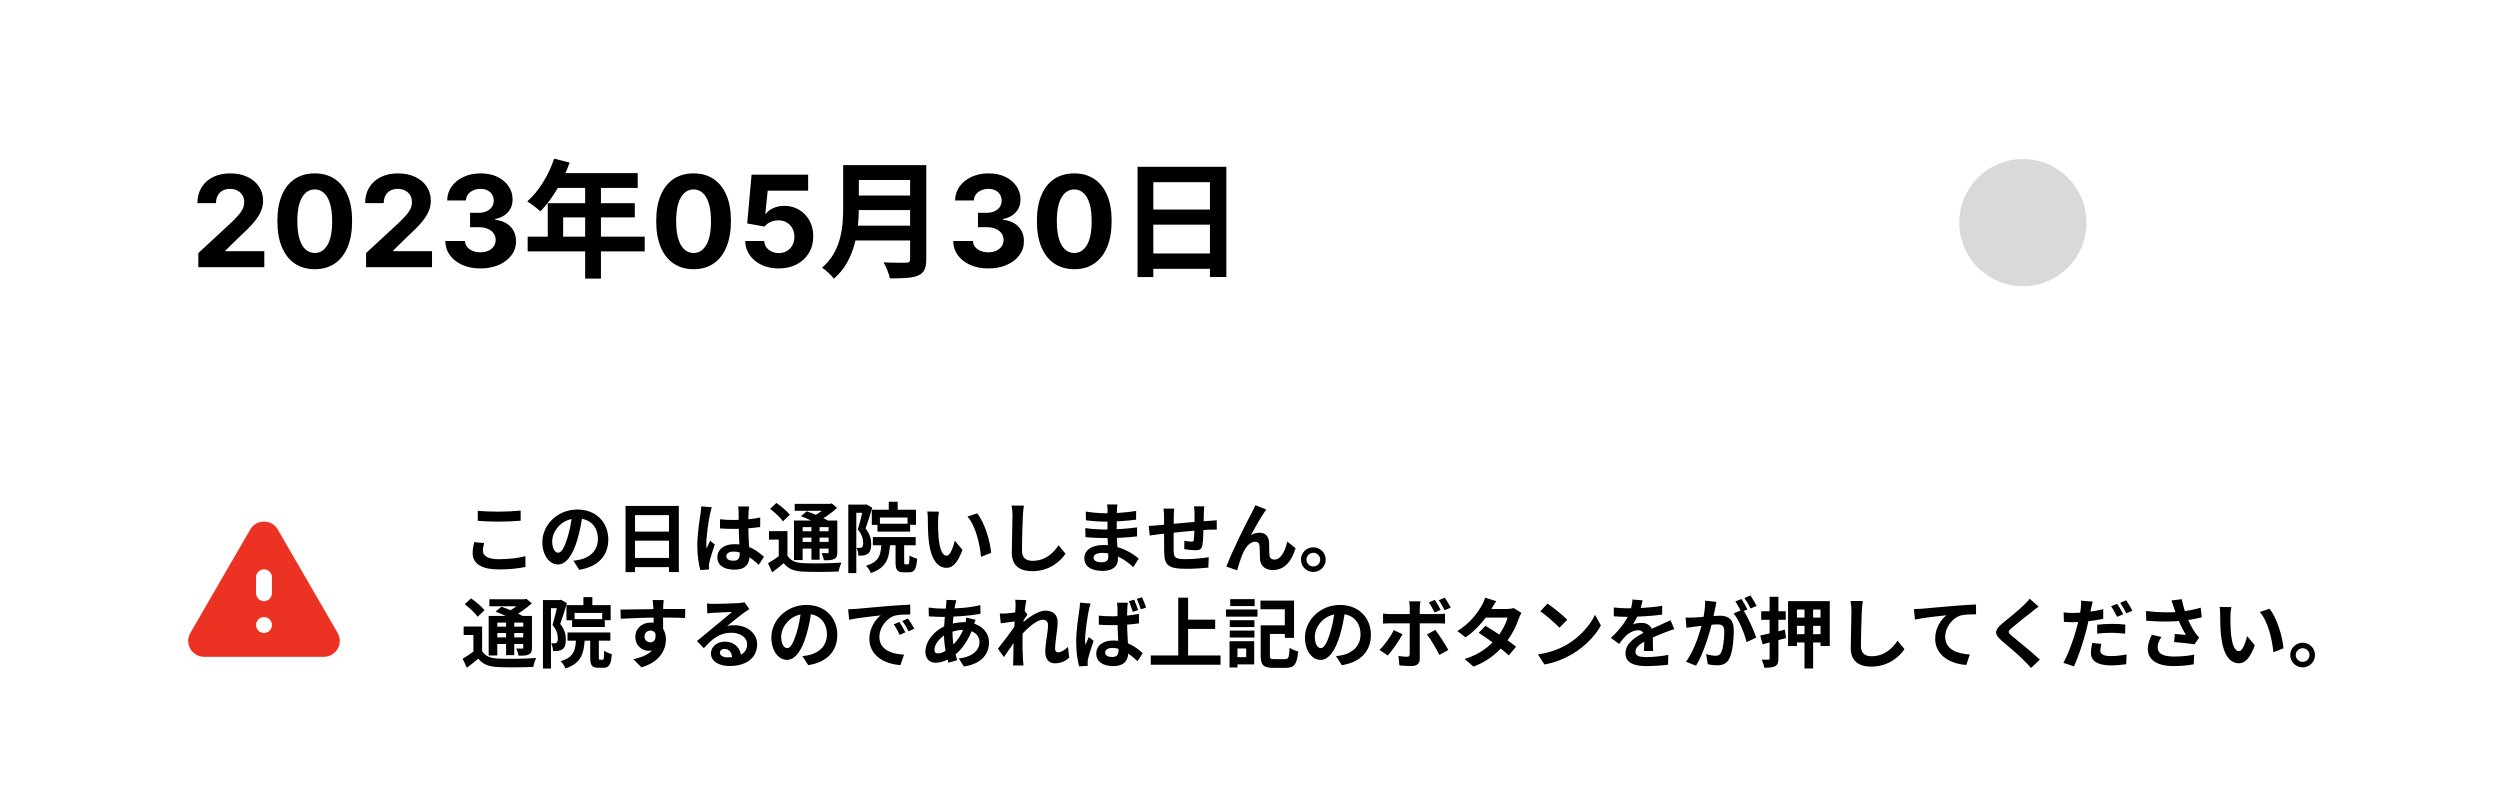 <svg width="393" height="127" viewBox="0 0 393 127" fill="none" xmlns="http://www.w3.org/2000/svg">
<rect width="393" height="127" fill="white"/>
<path d="M31.179 42V39.784L36.356 34.99C36.797 34.564 37.166 34.18 37.465 33.84C37.767 33.499 37.997 33.165 38.153 32.838C38.31 32.507 38.388 32.149 38.388 31.766C38.388 31.34 38.291 30.973 38.097 30.665C37.903 30.352 37.637 30.113 37.301 29.947C36.965 29.777 36.584 29.692 36.158 29.692C35.713 29.692 35.324 29.782 34.993 29.962C34.661 30.142 34.406 30.4 34.226 30.736C34.046 31.072 33.956 31.472 33.956 31.936H31.037C31.037 30.984 31.252 30.158 31.683 29.457C32.114 28.757 32.718 28.215 33.494 27.831C34.271 27.447 35.166 27.256 36.179 27.256C37.221 27.256 38.127 27.44 38.899 27.81C39.676 28.174 40.279 28.681 40.71 29.329C41.141 29.978 41.356 30.722 41.356 31.56C41.356 32.109 41.248 32.651 41.03 33.186C40.817 33.721 40.436 34.315 39.886 34.969C39.337 35.617 38.563 36.396 37.564 37.305L35.44 39.386V39.486H41.548V42H31.179ZM49.48 42.32C48.258 42.315 47.207 42.014 46.326 41.418C45.45 40.821 44.776 39.957 44.302 38.825C43.834 37.694 43.601 36.332 43.606 34.742C43.606 33.155 43.841 31.803 44.309 30.686C44.783 29.569 45.458 28.719 46.334 28.136C47.214 27.549 48.263 27.256 49.48 27.256C50.697 27.256 51.743 27.549 52.619 28.136C53.5 28.724 54.177 29.576 54.65 30.693C55.124 31.806 55.358 33.155 55.353 34.742C55.353 36.337 55.117 37.701 54.643 38.832C54.174 39.964 53.502 40.828 52.626 41.425C51.75 42.021 50.701 42.32 49.48 42.32ZM49.48 39.77C50.313 39.77 50.978 39.351 51.475 38.513C51.973 37.675 52.219 36.418 52.214 34.742C52.214 33.638 52.1 32.72 51.873 31.986C51.651 31.252 51.334 30.7 50.922 30.331C50.514 29.962 50.034 29.777 49.48 29.777C48.651 29.777 47.988 30.191 47.491 31.02C46.994 31.849 46.743 33.089 46.738 34.742C46.738 35.859 46.85 36.792 47.072 37.54C47.299 38.283 47.619 38.842 48.031 39.216C48.443 39.585 48.926 39.77 49.48 39.77ZM57.546 42V39.784L62.724 34.99C63.164 34.564 63.533 34.18 63.832 33.84C64.135 33.499 64.364 33.165 64.521 32.838C64.677 32.507 64.755 32.149 64.755 31.766C64.755 31.34 64.658 30.973 64.464 30.665C64.27 30.352 64.004 30.113 63.668 29.947C63.332 29.777 62.951 29.692 62.525 29.692C62.08 29.692 61.691 29.782 61.36 29.962C61.029 30.142 60.773 30.4 60.593 30.736C60.413 31.072 60.323 31.472 60.323 31.936H57.404C57.404 30.984 57.62 30.158 58.05 29.457C58.481 28.757 59.085 28.215 59.861 27.831C60.638 27.447 61.533 27.256 62.546 27.256C63.588 27.256 64.495 27.44 65.266 27.81C66.043 28.174 66.647 28.681 67.077 29.329C67.508 29.978 67.724 30.722 67.724 31.56C67.724 32.109 67.615 32.651 67.397 33.186C67.184 33.721 66.803 34.315 66.254 34.969C65.704 35.617 64.93 36.396 63.931 37.305L61.807 39.386V39.486H67.915V42H57.546ZM75.52 42.199C74.46 42.199 73.515 42.017 72.686 41.652C71.863 41.283 71.212 40.776 70.733 40.132C70.26 39.483 70.016 38.735 70.002 37.888H73.098C73.117 38.243 73.233 38.555 73.446 38.825C73.664 39.09 73.953 39.296 74.313 39.443C74.673 39.59 75.078 39.663 75.527 39.663C75.996 39.663 76.41 39.581 76.77 39.415C77.13 39.249 77.412 39.019 77.615 38.726C77.819 38.432 77.921 38.094 77.921 37.71C77.921 37.322 77.812 36.979 77.594 36.68C77.381 36.377 77.073 36.141 76.671 35.97C76.273 35.8 75.8 35.715 75.25 35.715H73.894V33.456H75.25C75.714 33.456 76.124 33.376 76.479 33.215C76.839 33.053 77.118 32.831 77.317 32.547C77.516 32.258 77.615 31.922 77.615 31.538C77.615 31.174 77.528 30.854 77.353 30.579C77.182 30.3 76.941 30.082 76.628 29.926C76.32 29.77 75.961 29.692 75.549 29.692C75.132 29.692 74.751 29.767 74.405 29.919C74.059 30.066 73.783 30.276 73.574 30.551C73.366 30.826 73.255 31.148 73.24 31.517H70.293C70.307 30.679 70.546 29.94 71.01 29.301C71.474 28.662 72.099 28.162 72.885 27.803C73.676 27.438 74.569 27.256 75.563 27.256C76.567 27.256 77.445 27.438 78.198 27.803C78.951 28.167 79.535 28.66 79.952 29.28C80.374 29.895 80.582 30.587 80.577 31.354C80.582 32.168 80.329 32.847 79.817 33.392C79.311 33.937 78.65 34.282 77.836 34.429V34.543C78.906 34.68 79.72 35.052 80.279 35.658C80.842 36.259 81.122 37.012 81.117 37.916C81.122 38.745 80.882 39.481 80.4 40.125C79.921 40.769 79.261 41.276 78.418 41.645C77.575 42.014 76.609 42.199 75.52 42.199ZM87.108 24.94L89.548 25.56C88.488 28.54 86.728 31.42 84.948 33.22C84.488 32.8 83.468 32 82.888 31.66C84.688 30.1 86.248 27.54 87.108 24.94ZM87.528 27.22H100.248V29.54H86.368L87.528 27.22ZM86.108 31.94H99.788V34.18H88.528V38.38H86.108V31.94ZM82.948 37.2H101.348V39.52H82.948V37.2ZM91.988 28.42H94.468V43.8H91.988V28.42ZM109.031 42.32C107.809 42.315 106.758 42.014 105.877 41.418C105.001 40.821 104.326 39.957 103.853 38.825C103.384 37.694 103.152 36.332 103.157 34.742C103.157 33.155 103.391 31.803 103.86 30.686C104.334 29.569 105.008 28.719 105.884 28.136C106.765 27.549 107.814 27.256 109.031 27.256C110.247 27.256 111.294 27.549 112.17 28.136C113.05 28.724 113.728 29.576 114.201 30.693C114.674 31.806 114.909 33.155 114.904 34.742C114.904 36.337 114.667 37.701 114.194 38.832C113.725 39.964 113.053 40.828 112.177 41.425C111.301 42.021 110.252 42.32 109.031 42.32ZM109.031 39.77C109.864 39.77 110.529 39.351 111.026 38.513C111.523 37.675 111.77 36.418 111.765 34.742C111.765 33.638 111.651 32.72 111.424 31.986C111.201 31.252 110.884 30.7 110.472 30.331C110.065 29.962 109.585 29.777 109.031 29.777C108.202 29.777 107.539 30.191 107.042 31.02C106.545 31.849 106.294 33.089 106.289 34.742C106.289 35.859 106.4 36.792 106.623 37.54C106.85 38.283 107.17 38.842 107.582 39.216C107.994 39.585 108.477 39.77 109.031 39.77ZM122.409 42.199C121.406 42.199 120.511 42.014 119.725 41.645C118.944 41.276 118.323 40.767 117.864 40.118C117.405 39.469 117.166 38.726 117.147 37.888H120.13C120.163 38.451 120.4 38.908 120.84 39.258C121.28 39.609 121.803 39.784 122.409 39.784C122.892 39.784 123.319 39.678 123.688 39.465C124.062 39.247 124.353 38.946 124.561 38.562C124.775 38.174 124.881 37.729 124.881 37.227C124.881 36.716 124.772 36.266 124.554 35.878C124.341 35.49 124.045 35.187 123.667 34.969C123.288 34.751 122.855 34.64 122.367 34.635C121.941 34.635 121.526 34.722 121.124 34.898C120.726 35.073 120.416 35.312 120.194 35.615L117.459 35.125L118.148 27.454H127.04V29.969H120.684L120.307 33.612H120.392C120.648 33.252 121.034 32.954 121.55 32.717C122.066 32.481 122.644 32.362 123.283 32.362C124.159 32.362 124.94 32.568 125.627 32.98C126.313 33.392 126.855 33.958 127.253 34.678C127.651 35.392 127.847 36.216 127.843 37.149C127.847 38.129 127.62 39.001 127.161 39.763C126.706 40.52 126.069 41.117 125.25 41.553C124.436 41.983 123.489 42.199 122.409 42.199ZM134.189 25.96H144.189V28.3H134.189V25.96ZM134.209 30.74H144.289V33.02H134.209V30.74ZM134.109 35.48H144.149V37.8H134.109V35.48ZM132.549 25.96H135.009V32.58C135.009 36.06 134.469 40.96 131.089 43.8C130.729 43.3 129.749 42.4 129.229 42.08C132.269 39.5 132.549 35.64 132.549 32.58V25.96ZM143.069 25.96H145.609V40.76C145.609 42.18 145.269 42.9 144.349 43.3C143.389 43.72 141.969 43.76 139.889 43.76C139.749 43.04 139.289 41.88 138.889 41.24C140.309 41.32 141.969 41.3 142.449 41.3C142.909 41.28 143.069 41.14 143.069 40.72V25.96ZM155.364 42.199C154.303 42.199 153.359 42.017 152.53 41.652C151.706 41.283 151.055 40.776 150.577 40.132C150.104 39.483 149.86 38.735 149.846 37.888H152.942C152.961 38.243 153.077 38.555 153.29 38.825C153.508 39.09 153.797 39.296 154.157 39.443C154.516 39.59 154.921 39.663 155.371 39.663C155.84 39.663 156.254 39.581 156.614 39.415C156.974 39.249 157.256 39.019 157.459 38.726C157.663 38.432 157.765 38.094 157.765 37.71C157.765 37.322 157.656 36.979 157.438 36.68C157.225 36.377 156.917 36.141 156.515 35.97C156.117 35.8 155.643 35.715 155.094 35.715H153.738V33.456H155.094C155.558 33.456 155.968 33.376 156.323 33.215C156.683 33.053 156.962 32.831 157.161 32.547C157.36 32.258 157.459 31.922 157.459 31.538C157.459 31.174 157.372 30.854 157.196 30.579C157.026 30.3 156.784 30.082 156.472 29.926C156.164 29.77 155.804 29.692 155.392 29.692C154.976 29.692 154.595 29.767 154.249 29.919C153.903 30.066 153.626 30.276 153.418 30.551C153.21 30.826 153.098 31.148 153.084 31.517H150.137C150.151 30.679 150.39 29.94 150.854 29.301C151.318 28.662 151.943 28.162 152.729 27.803C153.52 27.438 154.412 27.256 155.407 27.256C156.41 27.256 157.289 27.438 158.042 27.803C158.794 28.167 159.379 28.66 159.796 29.28C160.217 29.895 160.426 30.587 160.421 31.354C160.426 32.168 160.172 32.847 159.661 33.392C159.154 33.937 158.494 34.282 157.679 34.429V34.543C158.749 34.68 159.564 35.052 160.123 35.658C160.686 36.259 160.965 37.012 160.961 37.916C160.965 38.745 160.726 39.481 160.243 40.125C159.765 40.769 159.105 41.276 158.262 41.645C157.419 42.014 156.453 42.199 155.364 42.199ZM168.874 42.32C167.653 42.315 166.602 42.014 165.721 41.418C164.845 40.821 164.17 39.957 163.697 38.825C163.228 37.694 162.996 36.332 163.001 34.742C163.001 33.155 163.235 31.803 163.704 30.686C164.177 29.569 164.852 28.719 165.728 28.136C166.609 27.549 167.657 27.256 168.874 27.256C170.091 27.256 171.138 27.549 172.013 28.136C172.894 28.724 173.571 29.576 174.045 30.693C174.518 31.806 174.753 33.155 174.748 34.742C174.748 36.337 174.511 37.701 174.038 38.832C173.569 39.964 172.897 40.828 172.021 41.425C171.145 42.021 170.096 42.32 168.874 42.32ZM168.874 39.77C169.708 39.77 170.373 39.351 170.87 38.513C171.367 37.675 171.613 36.418 171.609 34.742C171.609 33.638 171.495 32.72 171.268 31.986C171.045 31.252 170.728 30.7 170.316 30.331C169.909 29.962 169.428 29.777 168.874 29.777C168.046 29.777 167.383 30.191 166.886 31.02C166.388 31.849 166.138 33.089 166.133 34.742C166.133 35.859 166.244 36.792 166.467 37.54C166.694 38.283 167.013 38.842 167.425 39.216C167.837 39.585 168.32 39.77 168.874 39.77ZM178.822 26.22H192.782V43.54H190.202V28.64H181.302V43.56H178.822V26.22ZM180.522 32.94H191.282V35.32H180.522V32.94ZM180.502 39.84H191.282V42.26H180.502V39.84Z" fill="black"/>
<g filter="url(#filter0_i_683_665)">
<rect x="303" y="20" width="60" height="30" rx="15" fill="white"/>
</g>
<circle cx="318" cy="35" r="10" fill="#D9D9D9"/>
<path d="M29.923 99.498C28.958 101.164 30.16 103.25 32.086 103.25H50.914C52.84 103.25 54.042 101.164 53.078 99.498L43.664 83.237C42.701 81.574 40.299 81.574 39.336 83.237L29.923 99.498ZM42.75 98.25C42.75 98.941 42.19 99.5 41.5 99.5C40.81 99.5 40.25 98.941 40.25 98.25C40.25 97.56 40.81 97 41.5 97C42.19 97 42.75 97.56 42.75 98.25ZM42.75 93.25C42.75 93.941 42.19 94.5 41.5 94.5C40.81 94.5 40.25 93.941 40.25 93.25V90.75C40.25 90.06 40.81 89.5 41.5 89.5C42.19 89.5 42.75 90.06 42.75 90.75V93.25Z" fill="#EB3223"/>
<path d="M75.104 80.288C75.992 80.384 77.108 80.432 78.38 80.432C79.556 80.432 80.936 80.36 81.848 80.264V81.86C81.008 81.932 79.532 82.004 78.38 82.004C77.132 82.004 76.088 81.944 75.104 81.872V80.288ZM76.112 85.364C76.004 85.796 75.908 86.18 75.908 86.588C75.908 87.344 76.652 87.908 78.38 87.908C79.988 87.908 81.524 87.728 82.592 87.428L82.604 89.12C81.548 89.36 80.108 89.516 78.428 89.516C75.692 89.516 74.3 88.604 74.3 86.948C74.3 86.264 74.456 85.676 74.54 85.22L76.112 85.364ZM91.592 80.78C91.424 82.004 91.184 83.408 90.764 84.824C90.044 87.248 89.012 88.736 87.704 88.736C86.36 88.736 85.256 87.26 85.256 85.232C85.256 82.472 87.668 80.096 90.776 80.096C93.74 80.096 95.624 82.16 95.624 84.788C95.624 87.308 94.076 89.096 91.052 89.564L90.14 88.148C90.608 88.088 90.944 88.028 91.268 87.956C92.792 87.584 93.992 86.492 93.992 84.728C93.992 82.844 92.816 81.5 90.74 81.5C88.196 81.5 86.804 83.576 86.804 85.088C86.804 86.3 87.284 86.888 87.74 86.888C88.256 86.888 88.712 86.12 89.216 84.5C89.564 83.372 89.828 81.992 89.948 80.732L91.592 80.78ZM98.336 79.532H106.712V89.924H105.164V80.984H99.824V89.936H98.336V79.532ZM99.356 83.564H105.812V84.992H99.356V83.564ZM99.344 87.704H105.812V89.156H99.344V87.704ZM113.18 81.632C113.876 81.704 114.56 81.74 115.292 81.74C116.756 81.74 118.256 81.62 119.504 81.356V82.844C118.244 83.036 116.732 83.132 115.292 83.144C114.584 83.144 113.9 83.12 113.192 83.072L113.18 81.632ZM117.752 79.616C117.716 79.844 117.692 80.132 117.68 80.384C117.656 80.78 117.632 81.608 117.632 82.472C117.632 84.68 117.824 86.24 117.824 87.38C117.824 88.64 117.2 89.552 115.472 89.552C113.804 89.552 112.772 88.868 112.772 87.608C112.772 86.384 113.804 85.544 115.448 85.544C117.704 85.544 119.156 86.672 120.092 87.536L119.276 88.796C117.896 87.512 116.684 86.708 115.328 86.708C114.644 86.708 114.176 86.984 114.176 87.44C114.176 87.932 114.656 88.148 115.304 88.148C116.036 88.148 116.288 87.764 116.288 87.056C116.288 86.228 116.132 84.212 116.132 82.484C116.132 81.572 116.12 80.768 116.108 80.408C116.108 80.216 116.072 79.844 116.036 79.616H117.752ZM111.896 79.736C111.8 79.976 111.656 80.6 111.608 80.816C111.428 81.62 111.032 84.26 111.032 85.46C111.032 85.688 111.044 86 111.08 86.24C111.248 85.82 111.452 85.412 111.62 85.004L112.364 85.592C112.028 86.588 111.632 87.8 111.5 88.46C111.464 88.628 111.428 88.892 111.44 89.012C111.44 89.144 111.44 89.348 111.452 89.516L110.096 89.612C109.856 88.784 109.616 87.404 109.616 85.784C109.616 83.972 109.976 81.704 110.12 80.78C110.168 80.444 110.216 79.976 110.228 79.604L111.896 79.736ZM123.788 83.492V87.908H122.42V84.824H120.884V83.492H123.788ZM123.788 87.344C124.268 88.148 125.096 88.484 126.332 88.532C127.76 88.604 130.616 88.568 132.272 88.436C132.116 88.76 131.9 89.42 131.828 89.84C130.34 89.912 127.784 89.936 126.308 89.864C124.868 89.804 123.908 89.456 123.188 88.532C122.636 89 122.072 89.468 121.388 89.972L120.728 88.544C121.292 88.22 121.964 87.788 122.54 87.344H123.788ZM121.052 79.988L122.048 79.064C122.792 79.568 123.728 80.348 124.16 80.924L123.08 81.956C122.696 81.38 121.796 80.54 121.052 79.988ZM125.912 81.14L126.824 80.372C127.892 80.744 129.404 81.392 130.22 81.86L129.236 82.712C128.504 82.256 127.016 81.572 125.912 81.14ZM124.82 81.824H130.928V82.868H126.176V88.04H124.82V81.824ZM130.256 81.824H131.624V86.792C131.624 87.38 131.528 87.68 131.132 87.872C130.76 88.076 130.232 88.076 129.512 88.076C129.464 87.728 129.308 87.26 129.152 86.948C129.536 86.96 129.956 86.96 130.076 86.96C130.22 86.96 130.256 86.912 130.256 86.78V81.824ZM124.928 79.208H130.652V80.3H124.928V79.208ZM125.576 83.516H130.724V84.512H125.576V83.516ZM125.576 85.196H130.724V86.24H125.576V85.196ZM127.556 82.316H128.84V87.992H127.556V82.316ZM130.136 79.208H130.46L130.748 79.136L131.6 79.832C130.748 80.624 129.56 81.476 128.456 82.004C128.288 81.764 127.94 81.392 127.736 81.2C128.636 80.768 129.68 80.012 130.136 79.46V79.208ZM139.712 78.872H141.116V80.756H139.712V78.872ZM137.048 80.132H143.996V82.496H142.664V81.356H138.32V82.508H137.048V80.132ZM137.936 82.328H143.072V83.564H137.936V82.328ZM137.216 84.428H143.948V85.712H137.216V84.428ZM138.572 85.052H139.94C139.832 87.632 139.472 89.216 136.892 90.08C136.772 89.732 136.412 89.204 136.136 88.94C138.308 88.292 138.5 87.14 138.572 85.052ZM140.78 84.908H142.136V88.316C142.136 88.664 142.16 88.712 142.316 88.712C142.388 88.712 142.64 88.712 142.724 88.712C142.916 88.712 142.952 88.52 142.976 87.296C143.24 87.512 143.816 87.74 144.176 87.824C144.056 89.516 143.72 89.972 142.88 89.972C142.664 89.972 142.268 89.972 142.076 89.972C141.02 89.972 140.78 89.564 140.78 88.328V84.908ZM133.352 79.328H136.184V80.612H134.612V90.092H133.352V79.328ZM135.74 79.328H135.98L136.184 79.28L137.12 79.808C136.808 80.84 136.412 82.148 136.064 83.084C136.808 84.02 136.952 84.824 136.952 85.52C136.952 86.3 136.796 86.804 136.412 87.068C136.22 87.2 135.992 87.284 135.728 87.32C135.512 87.344 135.224 87.356 134.948 87.356C134.936 87.008 134.828 86.468 134.636 86.12C134.852 86.132 135.008 86.144 135.152 86.132C135.284 86.132 135.404 86.108 135.488 86.036C135.632 85.928 135.692 85.688 135.692 85.352C135.692 84.788 135.536 84.044 134.852 83.24C135.188 82.16 135.572 80.504 135.74 79.736V79.328ZM147.608 80.432C147.524 80.852 147.464 81.56 147.464 81.896C147.464 82.676 147.464 83.564 147.536 84.44C147.704 86.168 148.064 87.356 148.82 87.356C149.396 87.356 149.864 85.94 150.092 84.992L151.304 86.444C150.5 88.544 149.756 89.264 148.796 89.264C147.464 89.264 146.324 88.088 145.988 84.872C145.868 83.768 145.856 82.352 145.856 81.62C145.856 81.296 145.844 80.78 145.76 80.408L147.608 80.432ZM153.608 80.696C154.748 82.076 155.672 85.076 155.804 86.912L154.22 87.536C154.04 85.592 153.392 82.688 152.084 81.2L153.608 80.696ZM160.952 79.484C160.88 79.988 160.82 80.612 160.796 81.092C160.736 82.388 160.652 85.064 160.652 86.552C160.652 87.764 161.372 88.16 162.308 88.16C164.288 88.16 165.536 87.02 166.412 85.712L167.504 87.044C166.724 88.196 165.02 89.792 162.284 89.792C160.316 89.792 159.056 88.928 159.056 86.876C159.056 85.268 159.164 82.124 159.164 81.092C159.164 80.516 159.116 79.94 159.02 79.472L160.952 79.484ZM175.664 79.304C175.628 79.544 175.592 79.844 175.58 80.156C175.556 80.768 175.544 82.472 175.544 83.48C175.544 84.8 175.736 86.972 175.736 87.92C175.736 88.952 174.956 89.744 173.384 89.744C171.464 89.744 170.456 89.012 170.456 87.74C170.456 86.528 171.572 85.676 173.408 85.676C176.048 85.676 178.016 86.972 179.012 87.812L178.148 89.156C177.008 88.076 175.268 86.912 173.216 86.912C172.376 86.912 171.908 87.236 171.908 87.656C171.908 88.112 172.328 88.388 173.156 88.388C173.792 88.388 174.224 88.208 174.224 87.512C174.224 86.792 174.092 84.644 174.092 83.48C174.092 82.328 174.104 80.804 174.104 80.12C174.104 79.904 174.08 79.532 174.032 79.304H175.664ZM170.684 80.42C171.536 80.564 172.916 80.684 173.648 80.684C175.28 80.684 176.852 80.6 178.604 80.324L178.592 81.692C177.368 81.86 175.46 82.004 173.66 82.004C172.892 82.004 171.5 81.896 170.708 81.8L170.684 80.42ZM170.612 83.012C171.404 83.156 172.868 83.24 173.504 83.24C175.724 83.24 177.272 83.096 178.748 82.904L178.736 84.32C177.08 84.512 175.772 84.584 173.492 84.584C172.784 84.584 171.428 84.524 170.636 84.428L170.612 83.012ZM189.317 79.592C189.281 79.784 189.257 80.312 189.245 80.624C189.221 81.44 189.221 82.124 189.197 82.736C189.173 83.804 189.137 85.1 189.017 85.712C188.885 86.348 188.573 86.504 187.961 86.504C187.541 86.504 186.569 86.396 186.161 86.324L186.185 85.004C186.557 85.088 187.061 85.148 187.301 85.148C187.529 85.148 187.637 85.112 187.673 84.872C187.733 84.416 187.757 83.552 187.781 82.724C187.781 82.1 187.781 81.404 187.781 80.696C187.781 80.384 187.733 79.82 187.697 79.592H189.317ZM184.589 79.952C184.541 80.348 184.517 80.684 184.517 81.2C184.517 82.292 184.469 85.46 184.493 86.444C184.529 87.632 184.625 87.896 186.425 87.896C187.601 87.896 189.125 87.752 190.013 87.584L189.953 89.228C189.149 89.312 187.685 89.42 186.533 89.42C183.437 89.42 183.053 88.76 183.005 86.684C182.981 85.652 182.993 82.004 182.993 81.284C182.993 80.78 182.957 80.372 182.897 79.952H184.589ZM180.581 82.664C180.917 82.664 181.469 82.64 182.081 82.568C183.293 82.46 187.805 82.016 190.121 81.872C190.445 81.848 190.913 81.812 191.273 81.788V83.252C191.057 83.24 190.421 83.264 190.109 83.264C188.237 83.324 183.569 83.828 182.177 83.984C181.805 84.032 181.061 84.14 180.737 84.188L180.581 82.664ZM199.061 80.096C198.929 80.252 198.809 80.456 198.677 80.66C198.077 81.512 197.237 83.048 196.649 84.116C197.093 83.852 197.561 83.744 198.017 83.744C198.917 83.744 199.457 84.308 199.505 85.316C199.529 85.844 199.505 86.804 199.565 87.308C199.613 87.776 199.937 87.968 200.333 87.968C201.377 87.968 202.025 86.612 202.361 85.124L203.669 86.18C203.033 88.244 201.929 89.612 200.081 89.612C198.749 89.612 198.137 88.808 198.077 87.944C198.041 87.296 198.041 86.324 198.005 85.832C197.969 85.412 197.741 85.16 197.309 85.16C196.493 85.16 195.809 86 195.389 86.972C195.065 87.668 194.657 89.012 194.477 89.648L192.785 89.072C193.661 86.672 196.121 81.776 196.769 80.624C196.913 80.312 197.141 79.916 197.357 79.412L199.061 80.096ZM206.453 86.036C207.533 86.036 208.397 86.9 208.397 87.968C208.397 89.048 207.533 89.912 206.453 89.912C205.385 89.912 204.509 89.048 204.509 87.968C204.509 86.9 205.385 86.036 206.453 86.036ZM206.453 89.048C207.053 89.048 207.533 88.568 207.533 87.968C207.533 87.38 207.053 86.9 206.453 86.9C205.865 86.9 205.373 87.38 205.373 87.968C205.373 88.568 205.865 89.048 206.453 89.048ZM75.788 98.492V102.908H74.42V99.824H72.884V98.492H75.788ZM75.788 102.344C76.268 103.148 77.096 103.484 78.332 103.532C79.76 103.604 82.616 103.568 84.272 103.436C84.116 103.76 83.9 104.42 83.828 104.84C82.34 104.912 79.784 104.936 78.308 104.864C76.868 104.804 75.908 104.456 75.188 103.532C74.636 104 74.072 104.468 73.388 104.972L72.728 103.544C73.292 103.22 73.964 102.788 74.54 102.344H75.788ZM73.052 94.988L74.048 94.064C74.792 94.568 75.728 95.348 76.16 95.924L75.08 96.956C74.696 96.38 73.796 95.54 73.052 94.988ZM77.912 96.14L78.824 95.372C79.892 95.744 81.404 96.392 82.22 96.86L81.236 97.712C80.504 97.256 79.016 96.572 77.912 96.14ZM76.82 96.824H82.928V97.868H78.176V103.04H76.82V96.824ZM82.256 96.824H83.624V101.792C83.624 102.38 83.528 102.68 83.132 102.872C82.76 103.076 82.232 103.076 81.512 103.076C81.464 102.728 81.308 102.26 81.152 101.948C81.536 101.96 81.956 101.96 82.076 101.96C82.22 101.96 82.256 101.912 82.256 101.78V96.824ZM76.928 94.208H82.652V95.3H76.928V94.208ZM77.576 98.516H82.724V99.512H77.576V98.516ZM77.576 100.196H82.724V101.24H77.576V100.196ZM79.556 97.316H80.84V102.992H79.556V97.316ZM82.136 94.208H82.46L82.748 94.136L83.6 94.832C82.748 95.624 81.56 96.476 80.456 97.004C80.288 96.764 79.94 96.392 79.736 96.2C80.636 95.768 81.68 95.012 82.136 94.46V94.208ZM91.712 93.872H93.116V95.756H91.712V93.872ZM89.048 95.132H95.996V97.496H94.664V96.356H90.32V97.508H89.048V95.132ZM89.936 97.328H95.072V98.564H89.936V97.328ZM89.216 99.428H95.948V100.712H89.216V99.428ZM90.572 100.052H91.94C91.832 102.632 91.472 104.216 88.892 105.08C88.772 104.732 88.412 104.204 88.136 103.94C90.308 103.292 90.5 102.14 90.572 100.052ZM92.78 99.908H94.136V103.316C94.136 103.664 94.16 103.712 94.316 103.712C94.388 103.712 94.64 103.712 94.724 103.712C94.916 103.712 94.952 103.52 94.976 102.296C95.24 102.512 95.816 102.74 96.176 102.824C96.056 104.516 95.72 104.972 94.88 104.972C94.664 104.972 94.268 104.972 94.076 104.972C93.02 104.972 92.78 104.564 92.78 103.328V99.908ZM85.352 94.328H88.184V95.612H86.612V105.092H85.352V94.328ZM87.74 94.328H87.98L88.184 94.28L89.12 94.808C88.808 95.84 88.412 97.148 88.064 98.084C88.808 99.02 88.952 99.824 88.952 100.52C88.952 101.3 88.796 101.804 88.412 102.068C88.22 102.2 87.992 102.284 87.728 102.32C87.512 102.344 87.224 102.356 86.948 102.356C86.936 102.008 86.828 101.468 86.636 101.12C86.852 101.132 87.008 101.144 87.152 101.132C87.284 101.132 87.404 101.108 87.488 101.036C87.632 100.928 87.692 100.688 87.692 100.352C87.692 99.788 87.536 99.044 86.852 98.24C87.188 97.16 87.572 95.504 87.74 94.736V94.328ZM104.336 94.328C104.3 94.532 104.264 95.168 104.252 95.36C104.216 96.152 104.24 98.6 104.252 99.56L102.752 99.056C102.752 98.312 102.752 96.008 102.704 95.372C102.668 94.892 102.62 94.484 102.596 94.328H104.336ZM97.544 95.828C99.332 95.828 102.5 95.732 104 95.732C105.224 95.732 107.048 95.72 107.72 95.732L107.696 97.148C106.952 97.112 105.728 97.076 103.964 97.076C101.78 97.076 99.392 97.172 97.58 97.268L97.544 95.828ZM104.048 99.38C104.048 101.336 103.328 102.308 101.948 102.308C101.024 102.308 99.872 101.576 99.872 100.112C99.872 98.756 100.976 97.868 102.272 97.868C103.856 97.868 104.684 99.032 104.684 100.52C104.684 102.092 103.76 104.072 100.832 104.9L99.56 103.628C101.6 103.184 103.196 102.38 103.196 100.28C103.196 99.5 102.776 99.128 102.248 99.128C101.78 99.128 101.312 99.452 101.312 100.088C101.312 100.628 101.756 100.976 102.248 100.976C102.812 100.976 103.304 100.496 102.92 99.068L104.048 99.38ZM111.14 94.868C111.476 94.904 111.884 94.928 112.22 94.928C112.868 94.928 115.424 94.868 116.108 94.808C116.612 94.772 116.888 94.724 117.032 94.676L117.8 95.756C117.524 95.936 117.236 96.104 116.972 96.308C116.324 96.764 115.064 97.82 114.296 98.42C114.704 98.312 115.064 98.288 115.436 98.288C117.476 98.288 119.024 99.56 119.024 101.3C119.024 103.196 117.584 104.696 114.68 104.696C113.012 104.696 111.752 103.94 111.752 102.728C111.752 101.756 112.64 100.868 113.912 100.868C115.556 100.868 116.468 101.972 116.504 103.292L115.1 103.472C115.076 102.608 114.62 102.008 113.912 102.008C113.468 102.008 113.168 102.284 113.168 102.596C113.168 103.04 113.66 103.34 114.392 103.34C116.42 103.34 117.452 102.572 117.452 101.288C117.452 100.196 116.372 99.464 114.968 99.464C113.12 99.464 111.932 100.448 110.648 101.9L109.556 100.772C110.408 100.1 111.86 98.876 112.556 98.288C113.228 97.736 114.488 96.728 115.076 96.2C114.464 96.224 112.808 96.284 112.16 96.332C111.836 96.356 111.464 96.38 111.188 96.428L111.14 94.868ZM127.592 95.78C127.424 97.004 127.184 98.408 126.764 99.824C126.044 102.248 125.012 103.736 123.704 103.736C122.36 103.736 121.256 102.26 121.256 100.232C121.256 97.472 123.668 95.096 126.776 95.096C129.74 95.096 131.624 97.16 131.624 99.788C131.624 102.308 130.076 104.096 127.052 104.564L126.14 103.148C126.608 103.088 126.944 103.028 127.268 102.956C128.792 102.584 129.992 101.492 129.992 99.728C129.992 97.844 128.816 96.5 126.74 96.5C124.196 96.5 122.804 98.576 122.804 100.088C122.804 101.3 123.284 101.888 123.74 101.888C124.256 101.888 124.712 101.12 125.216 99.5C125.564 98.372 125.828 96.992 125.948 95.732L127.592 95.78ZM133.328 95.78C133.796 95.768 134.276 95.744 134.504 95.72C135.5 95.624 137.48 95.456 139.676 95.264C140.924 95.168 142.232 95.084 143.084 95.048L143.096 96.596C142.448 96.596 141.416 96.608 140.768 96.752C139.328 97.136 138.236 98.696 138.236 100.124C138.236 102.092 140.084 102.812 142.112 102.908L141.548 104.552C139.04 104.396 136.664 103.04 136.664 100.436C136.664 98.72 137.636 97.352 138.44 96.74C137.324 96.86 134.864 97.124 133.484 97.424L133.328 95.78ZM141.38 97.772C141.668 98.192 142.1 98.924 142.328 99.404L141.428 99.8C141.116 99.152 140.864 98.672 140.492 98.144L141.38 97.772ZM142.712 97.22C143.024 97.64 143.48 98.348 143.732 98.816L142.832 99.248C142.508 98.6 142.232 98.144 141.848 97.616L142.712 97.22ZM150.335 94.352C150.263 94.58 150.215 94.796 150.167 94.988C149.939 96.104 149.735 97.832 149.735 99.32C149.735 101.216 150.083 102.56 150.479 103.772L149.099 104.18C148.739 103.1 148.391 101.324 148.391 99.56C148.391 97.988 148.607 96.224 148.739 95.036C148.763 94.796 148.787 94.52 148.775 94.304L150.335 94.352ZM148.187 95.672C150.467 95.672 152.279 95.564 154.115 95.12L154.127 96.5C152.483 96.8 149.963 96.98 148.151 96.98C147.515 96.98 146.579 96.92 146.015 96.896L145.979 95.516C146.411 95.576 147.455 95.672 148.187 95.672ZM153.371 97.436C153.275 97.652 153.095 98.204 153.011 98.456C152.327 100.616 151.091 102.236 149.951 103.076C149.171 103.652 148.127 104.18 147.083 104.18C146.207 104.18 145.475 103.652 145.475 102.428C145.475 100.736 146.987 98.972 148.895 98.276C149.687 97.988 150.671 97.808 151.571 97.808C153.815 97.808 155.471 99.104 155.471 100.976C155.471 102.68 154.463 104.324 151.523 104.78L150.719 103.508C153.035 103.256 153.983 102.092 153.983 100.904C153.983 99.884 153.107 99.02 151.487 99.02C150.395 99.02 149.531 99.332 148.943 99.596C147.743 100.16 146.891 101.312 146.891 102.116C146.891 102.512 147.047 102.716 147.443 102.716C148.007 102.716 148.811 102.32 149.543 101.636C150.419 100.832 151.235 99.764 151.715 98.108C151.799 97.856 151.883 97.34 151.895 97.076L153.371 97.436ZM168.083 103.376C167.519 103.892 166.799 104.276 165.815 104.276C164.915 104.276 164.315 103.628 164.315 102.464C164.315 101.156 164.747 99.404 164.747 98.3C164.747 97.712 164.447 97.424 163.931 97.424C162.815 97.424 161.027 99.188 160.067 100.412L160.055 98.564C160.787 97.796 162.791 95.996 164.375 95.996C165.671 95.996 166.259 96.764 166.259 97.772C166.259 99.008 165.863 100.772 165.863 102.02C165.863 102.332 166.031 102.548 166.331 102.548C166.775 102.548 167.339 102.236 167.879 101.696L168.083 103.376ZM159.791 97.664C159.251 97.724 158.111 97.868 157.319 97.988L157.163 96.44C157.499 96.452 157.775 96.452 158.207 96.428C158.963 96.392 160.499 96.164 161.039 95.984L161.519 96.608C161.315 96.884 160.943 97.472 160.739 97.784L160.043 100.04C159.515 100.808 158.447 102.416 157.811 103.292L156.875 101.972C157.631 101.036 159.071 99.14 159.671 98.192L159.695 97.88L159.791 97.664ZM159.647 95.348C159.647 95.012 159.659 94.652 159.587 94.28L161.339 94.328C161.135 95.288 160.739 98.432 160.739 100.58C160.739 101.552 160.739 102.572 160.811 103.688C160.823 103.904 160.871 104.348 160.895 104.612H159.251C159.275 104.336 159.287 103.916 159.287 103.724C159.299 102.56 159.311 101.756 159.347 100.256C159.383 99.188 159.647 95.828 159.647 95.348ZM172.727 96.776C173.423 96.848 174.119 96.884 174.827 96.884C176.303 96.884 177.803 96.752 179.051 96.5V97.988C177.791 98.18 176.291 98.276 174.827 98.276C174.131 98.276 173.447 98.252 172.739 98.204L172.727 96.776ZM177.299 94.748C177.251 94.988 177.227 95.276 177.215 95.528C177.191 95.924 177.179 96.74 177.179 97.616C177.179 99.824 177.371 101.372 177.371 102.512C177.371 103.772 176.747 104.708 175.019 104.708C173.363 104.708 172.331 104 172.331 102.74C172.331 101.528 173.351 100.688 174.983 100.688C177.239 100.688 178.703 101.816 179.627 102.68L178.823 103.94C177.431 102.644 176.231 101.852 174.863 101.852C174.191 101.852 173.723 102.128 173.723 102.584C173.723 103.076 174.215 103.28 174.839 103.28C175.583 103.28 175.835 102.896 175.835 102.188C175.835 101.36 175.679 99.344 175.679 97.616C175.679 96.704 175.667 95.9 175.667 95.54C175.667 95.36 175.619 94.988 175.583 94.748H177.299ZM171.443 94.88C171.347 95.132 171.191 95.732 171.155 95.948C170.975 96.752 170.579 99.404 170.579 100.592C170.579 100.832 170.591 101.132 170.639 101.372C170.795 100.952 170.987 100.544 171.167 100.148L171.911 100.736C171.575 101.72 171.179 102.944 171.035 103.604C170.999 103.772 170.975 104.024 170.975 104.156C170.975 104.276 170.987 104.48 170.999 104.66L169.643 104.756C169.403 103.916 169.175 102.548 169.175 100.916C169.175 99.104 169.535 96.836 169.667 95.912C169.715 95.588 169.775 95.12 169.775 94.736L171.443 94.88ZM178.283 94.268C178.499 94.748 178.775 95.444 178.907 95.912L178.079 96.188C177.899 95.66 177.695 95.012 177.455 94.52L178.283 94.268ZM179.519 93.884C179.747 94.364 180.023 95.06 180.167 95.516L179.339 95.792C179.171 95.264 178.943 94.628 178.703 94.148L179.519 93.884ZM186.035 97.412H191.027V98.864H186.035V97.412ZM180.899 103.04H191.867V104.492H180.899V103.04ZM185.219 93.956H186.767V103.844H185.219V93.956ZM198.767 98.3H202.715V99.656H198.767V98.3ZM198.179 98.3H199.631V103.028C199.631 103.544 199.739 103.616 200.315 103.616C200.579 103.616 201.695 103.616 202.019 103.616C202.559 103.616 202.655 103.34 202.727 101.828C203.051 102.068 203.663 102.308 204.071 102.404C203.891 104.396 203.483 104.984 202.127 104.984C201.791 104.984 200.447 104.984 200.135 104.984C198.635 104.984 198.179 104.564 198.179 103.028V98.3ZM198.143 94.412H203.423V100.268H201.971V95.78H198.143V94.412ZM193.319 97.496H197.195V98.576H193.319V97.496ZM193.391 94.184H197.231V95.276H193.391V94.184ZM193.319 99.128H197.195V100.22H193.319V99.128ZM192.731 95.804H197.675V96.944H192.731V95.804ZM193.979 100.796H197.159V104.444H193.979V103.304H195.899V101.936H193.979V100.796ZM193.283 100.796H194.531V104.924H193.283V100.796ZM211.475 95.78C211.307 97.004 211.067 98.408 210.647 99.824C209.927 102.248 208.895 103.736 207.587 103.736C206.243 103.736 205.139 102.26 205.139 100.232C205.139 97.472 207.551 95.096 210.659 95.096C213.623 95.096 215.507 97.16 215.507 99.788C215.507 102.308 213.959 104.096 210.935 104.564L210.023 103.148C210.491 103.088 210.827 103.028 211.151 102.956C212.675 102.584 213.875 101.492 213.875 99.728C213.875 97.844 212.699 96.5 210.623 96.5C208.079 96.5 206.687 98.576 206.687 100.088C206.687 101.3 207.167 101.888 207.623 101.888C208.139 101.888 208.595 101.12 209.099 99.5C209.447 98.372 209.711 96.992 209.831 95.732L211.475 95.78ZM225.563 94.304C225.863 94.736 226.247 95.432 226.475 95.876L225.515 96.284C225.263 95.792 224.939 95.156 224.615 94.688L225.563 94.304ZM227.123 93.956C227.435 94.412 227.843 95.096 228.059 95.516L227.099 95.924C226.847 95.42 226.499 94.796 226.175 94.352L227.123 93.956ZM223.295 94.532C223.259 94.7 223.187 95.288 223.187 95.588C223.187 96.296 223.187 97.316 223.187 98.012C223.187 98.984 223.187 102.56 223.187 103.568C223.187 104.264 222.779 104.696 221.927 104.696C221.291 104.696 220.583 104.672 219.983 104.6L219.839 103.112C220.343 103.208 220.871 103.244 221.171 103.244C221.483 103.244 221.591 103.136 221.603 102.824C221.615 102.368 221.615 98.576 221.615 98.012C221.615 97.592 221.615 96.308 221.615 95.576C221.615 95.264 221.555 94.748 221.519 94.532H223.295ZM217.415 96.452C217.775 96.5 218.195 96.536 218.567 96.536C219.299 96.536 225.119 96.536 225.983 96.536C226.319 96.536 226.835 96.5 227.159 96.464V98.036C226.787 98 226.319 97.988 225.995 97.988C225.131 97.988 219.359 97.988 218.567 97.988C218.207 97.988 217.751 98 217.415 98.036V96.452ZM220.475 99.704C219.923 100.76 218.807 102.332 218.159 103.04L216.851 102.164C217.655 101.396 218.615 100.076 219.107 99.056L220.475 99.704ZM225.623 99.02C226.235 99.788 227.195 101.3 227.675 102.176L226.271 102.956C225.755 101.924 224.903 100.472 224.315 99.728L225.623 99.02ZM233.519 98.384C234.995 99.236 237.215 100.772 238.331 101.66L237.179 103.028C236.135 102.044 233.855 100.364 232.451 99.476L233.519 98.384ZM239.171 96.344C239.027 96.572 238.871 96.908 238.763 97.208C238.403 98.312 237.671 99.848 236.591 101.18C235.463 102.584 233.927 103.928 231.635 104.792L230.243 103.592C232.751 102.812 234.179 101.552 235.211 100.352C236.015 99.404 236.759 98.024 236.987 97.088H232.931L233.483 95.732H236.903C237.275 95.732 237.671 95.672 237.947 95.588L239.171 96.344ZM235.199 94.496C234.911 94.916 234.599 95.468 234.455 95.72C233.651 97.172 232.115 99.008 230.387 100.196L229.103 99.2C231.203 97.904 232.307 96.26 232.919 95.216C233.099 94.928 233.351 94.376 233.459 93.956L235.199 94.496ZM243.275 94.88C244.103 95.444 245.663 96.692 246.371 97.424L245.147 98.672C244.523 98 243.011 96.692 242.135 96.092L243.275 94.88ZM241.763 102.872C243.647 102.608 245.195 101.996 246.359 101.312C248.411 100.088 249.971 98.264 250.739 96.644L251.663 98.324C250.763 99.956 249.167 101.612 247.235 102.776C246.011 103.508 244.463 104.168 242.783 104.456L241.763 102.872ZM258.215 94.376C258.119 94.82 257.963 95.528 257.627 96.392C257.375 96.98 257.027 97.664 256.691 98.144C257.015 98 257.651 97.916 258.059 97.916C259.055 97.916 259.811 98.504 259.811 99.62C259.811 100.268 259.847 101.576 259.859 102.332H258.419C258.467 101.768 258.491 100.748 258.479 100.1C258.479 99.332 257.999 99.08 257.495 99.08C256.835 99.08 256.079 99.476 255.623 99.908C255.263 100.268 254.927 100.7 254.519 101.228L253.235 100.268C254.771 98.852 255.695 97.556 256.199 96.236C256.439 95.588 256.595 94.856 256.631 94.244L258.215 94.376ZM253.691 95.492C254.303 95.576 255.191 95.624 255.803 95.624C257.387 95.624 259.559 95.54 261.299 95.228L261.287 96.62C259.595 96.86 257.183 96.968 255.719 96.968C255.227 96.968 254.351 96.944 253.691 96.884V95.492ZM263.195 98.9C262.823 99.008 262.175 99.248 261.767 99.404C260.987 99.704 259.907 100.136 258.779 100.712C257.687 101.276 257.099 101.792 257.099 102.452C257.099 103.112 257.675 103.292 258.839 103.292C259.859 103.292 261.203 103.16 262.259 102.944L262.211 104.492C261.407 104.6 259.943 104.708 258.803 104.708C256.931 104.708 255.527 104.24 255.527 102.692C255.527 101.024 257.243 100.04 258.683 99.32C259.787 98.744 260.543 98.456 261.263 98.12C261.731 97.916 262.151 97.724 262.607 97.496L263.195 98.9ZM269.831 94.616C269.759 94.928 269.687 95.312 269.627 95.612C269.507 96.152 269.363 96.896 269.231 97.508C268.835 99.2 267.875 102.62 266.615 104.648L265.043 104.024C266.471 102.104 267.371 98.936 267.707 97.424C267.935 96.344 268.067 95.324 268.055 94.424L269.831 94.616ZM273.971 95.816C274.703 96.86 275.711 99.092 276.083 100.232L274.559 100.94C274.247 99.608 273.395 97.496 272.531 96.428L273.971 95.816ZM264.971 97.076C265.403 97.1 265.811 97.088 266.255 97.076C267.215 97.052 269.495 96.788 270.383 96.788C271.655 96.788 272.555 97.352 272.555 99.092C272.555 100.508 272.375 102.452 271.871 103.484C271.475 104.324 270.803 104.588 269.903 104.588C269.435 104.588 268.871 104.516 268.463 104.42L268.199 102.836C268.667 102.968 269.351 103.088 269.663 103.088C270.071 103.088 270.383 102.968 270.563 102.572C270.899 101.9 271.055 100.436 271.055 99.26C271.055 98.3 270.647 98.156 269.891 98.156C269.183 98.156 267.107 98.42 266.447 98.504C266.099 98.552 265.475 98.636 265.115 98.696L264.971 97.076ZM273.755 94.16C274.055 94.592 274.475 95.36 274.703 95.804L273.743 96.212C273.491 95.72 273.119 95.012 272.795 94.544L273.755 94.16ZM275.171 93.608C275.483 94.064 275.927 94.832 276.143 95.252L275.183 95.66C274.943 95.156 274.547 94.46 274.223 94.004L275.171 93.608ZM281.087 94.496H287.639V101.552H286.187V95.816H282.479V101.564H281.087V94.496ZM281.963 97.088H286.715V98.384H281.963V97.088ZM281.963 99.692H286.715V101H281.963V99.692ZM283.667 95.012H285.023V105.08H283.667V95.012ZM276.707 99.908C277.727 99.692 279.191 99.344 280.583 98.984L280.763 100.304C279.515 100.652 278.159 101.012 277.079 101.288L276.707 99.908ZM276.863 96.092H280.715V97.436H276.863V96.092ZM278.183 93.812H279.563V103.496C279.563 104.168 279.443 104.504 279.059 104.72C278.675 104.936 278.135 104.972 277.343 104.972C277.295 104.624 277.115 104.048 276.959 103.7C277.379 103.712 277.835 103.7 277.979 103.7C278.135 103.7 278.183 103.652 278.183 103.496V93.812ZM292.835 94.484C292.763 94.988 292.703 95.612 292.679 96.092C292.619 97.388 292.535 100.064 292.535 101.552C292.535 102.764 293.255 103.16 294.191 103.16C296.171 103.16 297.419 102.02 298.295 100.712L299.387 102.044C298.607 103.196 296.903 104.792 294.167 104.792C292.199 104.792 290.939 103.928 290.939 101.876C290.939 100.268 291.047 97.124 291.047 96.092C291.047 95.516 290.999 94.94 290.903 94.472L292.835 94.484ZM300.872 95.756C301.34 95.744 301.82 95.72 302.048 95.696C303.056 95.6 305.024 95.432 307.232 95.24C308.468 95.132 309.776 95.06 310.628 95.024L310.64 96.572C309.992 96.572 308.96 96.584 308.312 96.728C306.872 97.112 305.78 98.672 305.78 100.088C305.78 102.068 307.628 102.776 309.656 102.884L309.104 104.528C306.584 104.372 304.208 103.016 304.208 100.412C304.208 98.684 305.18 97.328 305.996 96.716C304.868 96.836 302.42 97.088 301.028 97.4L300.872 95.756ZM320.464 95.36C320.08 95.636 319.684 95.948 319.408 96.176C318.628 96.8 317.044 98.024 316.24 98.72C315.604 99.26 315.616 99.404 316.264 99.968C317.164 100.724 319.444 102.512 320.668 103.7L319.276 104.996C318.94 104.612 318.58 104.24 318.22 103.88C317.5 103.124 315.736 101.612 314.632 100.688C313.444 99.668 313.54 99.02 314.74 98.024C315.676 97.256 317.332 95.924 318.136 95.132C318.484 94.796 318.868 94.4 319.06 94.112L320.464 95.36ZM328.972 94.568C328.888 94.892 328.768 95.432 328.708 95.696C328.54 96.512 328.252 97.988 327.928 99.2C327.496 100.88 326.692 103.34 326.032 104.756L324.352 104.192C325.072 102.992 325.984 100.472 326.428 98.792C326.74 97.664 327.016 96.356 327.1 95.636C327.16 95.192 327.172 94.7 327.136 94.424L328.972 94.568ZM325.912 96.356C327.376 96.356 329.068 96.14 330.628 95.768V97.268C329.14 97.616 327.256 97.808 325.9 97.808C325.312 97.808 324.868 97.784 324.448 97.76L324.4 96.272C325.024 96.344 325.42 96.356 325.912 96.356ZM329.68 98.204C330.352 98.132 331.204 98.072 331.996 98.072C332.68 98.072 333.4 98.108 334.096 98.18L334.072 99.62C333.46 99.548 332.728 99.476 332.008 99.476C331.168 99.476 330.436 99.512 329.68 99.608V98.204ZM330.328 101.216C330.244 101.552 330.172 101.948 330.172 102.212C330.172 102.74 330.52 103.136 331.816 103.136C332.608 103.136 333.448 103.04 334.3 102.884L334.24 104.42C333.568 104.504 332.764 104.6 331.804 104.6C329.776 104.6 328.696 103.892 328.696 102.68C328.696 102.128 328.792 101.552 328.9 101.072L330.328 101.216ZM332.812 94.916C333.124 95.348 333.544 96.116 333.772 96.56L332.812 96.968C332.56 96.476 332.188 95.768 331.864 95.3L332.812 94.916ZM334.24 94.364C334.552 94.82 334.996 95.576 335.212 96.008L334.252 96.416C334.012 95.912 333.616 95.216 333.292 94.76L334.24 94.364ZM341.728 95.492C341.644 95.216 341.5 94.784 341.356 94.388L342.976 94.196C343.156 95.12 343.444 96.068 343.732 96.836C344.104 97.844 344.668 98.876 345.064 99.428C345.268 99.728 345.484 99.98 345.7 100.232L344.968 101.3C344.296 101.168 342.772 101.012 341.764 100.928L341.884 99.656C342.472 99.716 343.264 99.776 343.636 99.812C343.204 99.104 342.676 98.096 342.304 97.1C342.04 96.44 341.872 95.888 341.728 95.492ZM337.36 96.056C339.604 96.32 341.428 96.308 342.868 96.152C343.936 96.02 344.992 95.816 345.94 95.528L346.12 97.028C345.328 97.256 344.296 97.436 343.336 97.544C341.74 97.736 339.844 97.784 337.384 97.58L337.36 96.056ZM339.772 100.136C339.376 100.712 339.184 101.24 339.184 101.756C339.184 102.776 340.084 103.196 341.728 103.208C343.036 103.208 344.092 103.076 344.932 102.908L344.848 104.432C344.164 104.552 343.084 104.708 341.632 104.708C339.172 104.708 337.636 103.76 337.636 102.02C337.636 101.288 337.864 100.604 338.272 99.788L339.772 100.136ZM350.764 95.432C350.68 95.852 350.62 96.56 350.62 96.896C350.62 97.676 350.62 98.564 350.692 99.44C350.86 101.168 351.22 102.356 351.976 102.356C352.552 102.356 353.02 100.94 353.248 99.992L354.46 101.444C353.656 103.544 352.912 104.264 351.952 104.264C350.62 104.264 349.48 103.088 349.144 99.872C349.024 98.768 349.012 97.352 349.012 96.62C349.012 96.296 349 95.78 348.916 95.408L350.764 95.432ZM356.764 95.696C357.904 97.076 358.828 100.076 358.96 101.912L357.376 102.536C357.196 100.592 356.548 97.688 355.24 96.2L356.764 95.696ZM361.972 101.036C363.052 101.036 363.916 101.9 363.916 102.968C363.916 104.048 363.052 104.912 361.972 104.912C360.904 104.912 360.028 104.048 360.028 102.968C360.028 101.9 360.904 101.036 361.972 101.036ZM361.972 104.048C362.572 104.048 363.052 103.568 363.052 102.968C363.052 102.38 362.572 101.9 361.972 101.9C361.384 101.9 360.892 102.38 360.892 102.968C360.892 103.568 361.384 104.048 361.972 104.048Z" fill="black"/>
<defs>
<filter id="filter0_i_683_665" x="303" y="20" width="60" height="30" filterUnits="userSpaceOnUse" color-interpolation-filters="sRGB">
<feFlood flood-opacity="0" result="BackgroundImageFix"/>
<feBlend mode="normal" in="SourceGraphic" in2="BackgroundImageFix" result="shape"/>
<feColorMatrix in="SourceAlpha" type="matrix" values="0 0 0 0 0 0 0 0 0 0 0 0 0 0 0 0 0 0 127 0" result="hardAlpha"/>
<feOffset/>
<feGaussianBlur stdDeviation="4"/>
<feComposite in2="hardAlpha" operator="arithmetic" k2="-1" k3="1"/>
<feColorMatrix type="matrix" values="0 0 0 0 0 0 0 0 0 0 0 0 0 0 0 0 0 0 0.25 0"/>
<feBlend mode="normal" in2="shape" result="effect1_innerShadow_683_665"/>
</filter>
</defs>
</svg>
